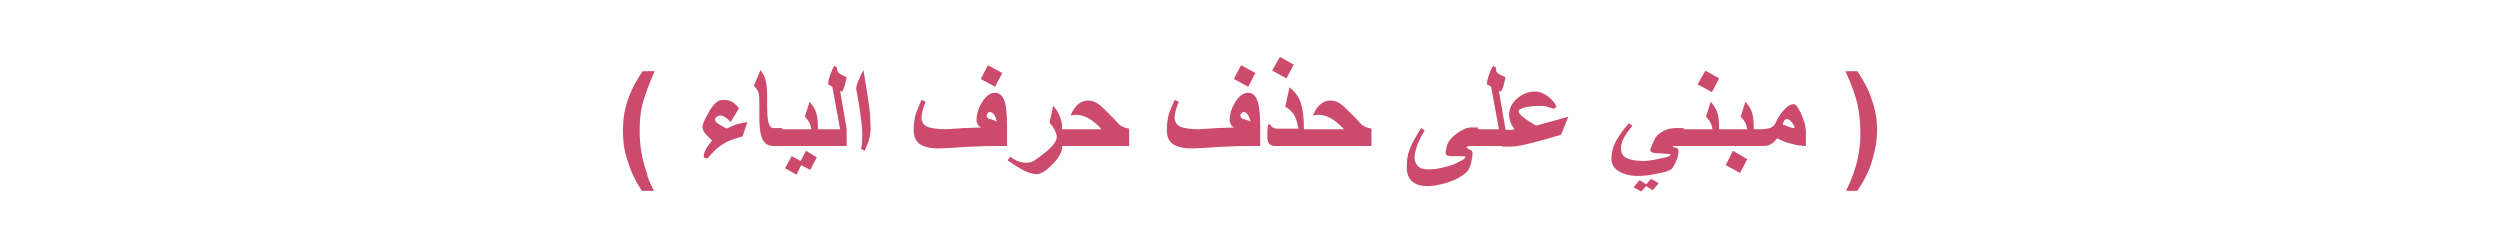 <?xml version="1.0" encoding="utf-8"?>
<!-- Generator: Adobe Illustrator 19.2.0, SVG Export Plug-In . SVG Version: 6.00 Build 0)  -->
<svg version="1.1" id="Layer_1" xmlns="http://www.w3.org/2000/svg" xmlns:xlink="http://www.w3.org/1999/xlink" x="0px" y="0px"
	 viewBox="0 0 417.8 39.1" style="enable-background:new 0 0 417.8 39.1;" xml:space="preserve">
<style type="text/css">
	.st0{fill:#CC4A6C;}
	.st1{fill:none;}
</style>
<g>
	<g>
		<g>
			<g>
				<path class="st0" d="M109.3,31.9h-2c-1.1-1.6-1.9-3.3-2.4-5c-0.6-1.7-0.8-3.4-0.8-5c0-2,0.3-3.9,1-5.7c0.6-1.6,1.4-3,2.3-4.3h2
					c-0.9,2.1-1.6,3.9-2,5.4c-0.4,1.5-0.5,3-0.5,4.7c0,1.1,0.1,2.3,0.3,3.5c0.2,1.2,0.5,2.3,0.9,3.4
					C108.2,29.6,108.6,30.6,109.3,31.9z"/>
				<path class="st0" d="M124.9,20.4l-0.8,2.4c-1.1,0.3-2,0.6-2.6,0.9c-0.6,0.3-1.2,0.7-1.8,1.2c-0.3,0.3-0.9,0.9-1.5,1.6l-0.6-0.2
					c0-0.5,0.1-0.9,0.4-1.4c0.2-0.4,0.5-0.8,1-1.4c-0.7-0.7-1.1-1.1-1.3-1.4c-0.2-0.3-0.3-0.6-0.3-0.9c0-0.4,0.3-1.1,0.8-2
					c0.5-1,1-1.6,1.4-2c0.4-0.4,0.8-0.5,1.4-0.5c0.5,0,0.9,0.1,1.3,0.3c0.4,0.2,0.8,0.6,1.2,1.1l-1.4,2.3c-0.3-0.4-0.6-0.6-0.9-0.8
					c-0.3-0.2-0.6-0.3-0.8-0.3c-0.2,0-0.4,0.1-0.6,0.2s-0.3,0.3-0.3,0.4c0,0.2,0.1,0.5,0.4,0.7c0.3,0.2,0.8,0.5,1.5,0.9
					c0.9-0.4,1.5-0.7,2-0.8S124.2,20.5,124.9,20.4z"/>
				<path class="st0" d="M130.8,24.4h-1.5c-0.8,0-1.4-0.3-1.8-1c-0.4-0.7-0.6-2-0.6-3.7v-3c0-0.7-0.1-1.2-0.3-1.6
					c-0.1-0.2-0.3-0.4-0.6-0.8l1.1-2.6c0.4,0.6,0.7,1.1,0.8,1.6c0.2,0.6,0.3,1.4,0.3,2.4v2c0,1.4,0.1,2.5,0.3,3
					c0.2,0.5,0.4,0.7,0.7,0.7h1.5V24.4z"/>
				<path class="st0" d="M136.6,24.4h-6.5v-2.8h5.5c-0.1-0.5-0.2-0.9-0.4-1.2c-0.1-0.2-0.3-0.5-0.7-0.9l0.8-2.5
					c0.5,0.6,0.9,1.2,1.1,1.8c0.2,0.6,0.3,1.6,0.3,2.9V24.4z M136.5,26.3l-1.1,2.1l-1.5-0.8l-0.8,1.6l-1.9-1.1l1.1-2l1.5,0.8
					l0.9-1.7L136.5,26.3z"/>
				<path class="st0" d="M141.6,24.4h-5.7v-2.8h4.5l-1.3-7.1l-0.7-0.4c0-0.4,0.1-0.8,0.2-1.2c0.2-0.5,0.4-1.2,0.8-1.9l0.5,0.3
					c0,0,0,0.2,0,0.3c0,0.2,0.1,0.5,0.4,0.7c0.3,0.2,0.7,0.4,1.2,0.6c-0.1,0.4-0.2,0.9-0.3,1.3c-0.1,0.4-0.3,0.8-0.4,1.1l-0.4-0.1
					l1.1,6.4V24.4z"/>
				<path class="st0" d="M145.5,21.4c0,0.6-0.1,1.2-0.2,1.7c-0.1,0.5-0.4,1.2-0.8,2.1l-0.6-0.3c0.2-0.9,0.2-1.6,0.2-2.2
					c0-0.4,0-1-0.1-1.9s-0.2-1.6-0.3-2.4s-0.3-1.8-0.5-2.9c-0.1-0.4-0.1-0.7-0.1-0.8c0-0.2,0.1-0.6,0.3-1.1c0.2-0.5,0.5-1.1,0.9-1.9
					l0.6,3.7c0.2,1.4,0.4,2.6,0.5,3.6C145.4,19.9,145.5,20.7,145.5,21.4z"/>
				<path class="st0" d="M168.3,24.4h-1.4c-1.2,0-2.6,0-4.1,0.1c-0.9,0-2.1,0.1-3.6,0.2c-1.5,0.1-2.3,0.1-2.4,0.1
					c-1.5,0-2.5-0.3-3.2-0.8c-0.6-0.5-0.9-1.2-0.9-2.3c0-0.8,0.1-1.5,0.2-2.1s0.5-1.5,1.1-2.9l0.7,0.3c-0.5,1.2-0.7,2.1-0.7,2.6
					c0,0.7,0.3,1.2,0.8,1.5c0.6,0.3,1.7,0.5,3.2,0.5c1.1-0.1,2.1-0.1,3.1-0.2c1,0,2-0.1,2.9-0.1c-0.3-0.1-0.5-0.3-0.6-0.5
					c-0.1-0.2-0.2-0.4-0.2-0.7c0-1,0.3-2,0.9-3c0.7-1.1,1.4-1.6,2.2-1.6c0.7,0,1.3,0.5,1.6,1.5c0.3,0.9,0.4,2.4,0.4,4.3V24.4z
					 M167.5,12.2l-1.2,2.3l-2.4-1.3l1.2-2.3L167.5,12.2z M166.6,20.3c-0.2-0.7-0.4-1.1-0.6-1.3c-0.2-0.2-0.4-0.3-0.6-0.3
					c-0.1,0-0.2,0.1-0.3,0.2c-0.1,0.1-0.2,0.2-0.2,0.4c0,0.2,0.1,0.4,0.4,0.6C165.7,19.9,166.1,20.1,166.6,20.3z"/>
				<path class="st0" d="M177.5,24.7c0,0.4-0.2,1-0.7,1.7c-0.5,0.7-1.1,1.3-1.7,1.8c-0.7,0.6-1.3,0.9-1.8,0.9c-0.6,0-1.3-0.2-2-0.5
					c-0.6-0.3-1.6-0.9-2.9-1.8l0.4-0.6c0.6,0.4,1.1,0.7,1.5,0.8s0.8,0.2,1.2,0.2c0.5,0,1-0.1,1.4-0.4c0.5-0.3,1.1-0.8,2-1.5
					c1.2-1,1.7-1.8,1.7-2.4c0-0.3-0.1-0.6-0.3-1.1c-0.2-0.5-0.6-0.9-0.9-1.3l0.6-2.8c0.5,0.5,0.8,1,1.1,1.7c0.3,0.6,0.4,1.3,0.4,2.2
					V24.7z"/>
				<path class="st0" d="M188.6,24.4h-11.9v-2.8h7.4c-0.8-0.9-1.6-1.5-2.3-1.9c-0.6-0.3-1.2-0.5-1.8-0.5c-0.2,0-0.3,0-0.5,0
					c-0.1,0-0.4,0.1-0.6,0.1c0.4-0.9,0.8-1.5,1.3-1.9c0.5-0.4,1-0.6,1.6-0.6c0.5,0,0.9,0.1,1.3,0.3s0.9,0.6,1.4,1.1
					c0.4,0.4,1,1,1.8,1.8c0.5,0.6,0.9,1,1.2,1.1c0.3,0.2,0.7,0.3,1.2,0.4V24.4z"/>
				<path class="st0" d="M210.6,24.4h-1.4c-1.2,0-2.6,0-4.1,0.1c-0.9,0-2.1,0.1-3.6,0.2c-1.5,0.1-2.3,0.1-2.4,0.1
					c-1.5,0-2.5-0.3-3.2-0.8c-0.6-0.5-0.9-1.2-0.9-2.3c0-0.8,0.1-1.5,0.2-2.1s0.5-1.5,1.1-2.9l0.7,0.3c-0.5,1.2-0.7,2.1-0.7,2.6
					c0,0.7,0.3,1.2,0.8,1.5c0.6,0.3,1.7,0.5,3.2,0.5c1.1-0.1,2.1-0.1,3.1-0.2c1,0,2-0.1,2.9-0.1c-0.3-0.1-0.5-0.3-0.6-0.5
					c-0.1-0.2-0.2-0.4-0.2-0.7c0-1,0.3-2,0.9-3c0.7-1.1,1.4-1.6,2.2-1.6c0.7,0,1.3,0.5,1.6,1.5c0.3,0.9,0.4,2.4,0.4,4.3V24.4z
					 M209.8,12.2l-1.2,2.3l-2.4-1.3l1.2-2.3L209.8,12.2z M209,20.3c-0.2-0.7-0.4-1.1-0.6-1.3c-0.2-0.2-0.4-0.3-0.6-0.3
					c-0.1,0-0.2,0.1-0.3,0.2c-0.1,0.1-0.2,0.2-0.2,0.4c0,0.2,0.1,0.4,0.4,0.6C208,19.9,208.5,20.1,209,20.3z"/>
				<path class="st0" d="M217.9,24.4h-4.7c-0.5,0-0.8-0.1-1-0.3c-0.3-0.2-0.4-0.6-0.4-1.2c0-0.3,0-0.6,0-1s0.1-0.7,0.1-1.1l0.4,0
					c0.1,0.2,0.2,0.4,0.4,0.5c0.2,0.1,0.4,0.2,0.7,0.2h3.6c-0.2-1-0.4-1.8-0.8-2.4c-0.3-0.5-0.8-0.9-1.4-1.3l0.7-3.2
					c0.9,0.7,1.5,1.5,1.9,2.6c0.3,1,0.5,2.3,0.5,3.9V24.4z M216.2,10.8l-1.2,2.3l-2.4-1.3l1.3-2.3L216.2,10.8z"/>
				<path class="st0" d="M229.1,24.4h-11.9v-2.8h7.4c-0.8-0.9-1.6-1.5-2.3-1.9c-0.6-0.3-1.2-0.5-1.8-0.5c-0.2,0-0.3,0-0.5,0
					c-0.1,0-0.4,0.1-0.6,0.1c0.4-0.9,0.8-1.5,1.3-1.9c0.5-0.4,1-0.6,1.6-0.6c0.5,0,0.9,0.1,1.3,0.3s0.9,0.6,1.4,1.1
					c0.4,0.4,1,1,1.8,1.8c0.5,0.6,0.9,1,1.2,1.1c0.3,0.2,0.7,0.3,1.2,0.4V24.4z"/>
				<path class="st0" d="M246.8,24.4h-0.9c-0.3,0-0.5,0-0.6,0.1c-0.2,0-0.2,0.1-0.2,0.2c0,0,0.2,0.1,0.5,0.3
					c0.3,0.1,0.5,0.3,0.5,0.6c0,0.4-0.1,0.8-0.2,1.4s-0.3,1-0.5,1.4c-0.2,0.3-0.6,0.7-1.3,1.1c-0.7,0.5-1.6,0.8-2.5,1.1
					c-1.1,0.3-2.1,0.5-3.1,0.5c-1.1,0-2-0.3-2.5-0.8c-0.6-0.5-0.9-1.3-0.9-2.3c0-1.1,0.1-2,0.4-2.8c0.3-1,1-2.2,2-3.8l0.6,0.4
					c-0.7,1.1-1.1,2-1.3,2.6c-0.2,0.7-0.4,1.3-0.4,1.9s0.2,1.1,0.6,1.5c0.4,0.4,1,0.5,1.7,0.5c0.9,0,1.8-0.1,2.8-0.4
					c0.9-0.2,1.7-0.5,2.4-0.9c0.7-0.3,1-0.6,1-0.8c0-0.1-0.2-0.1-0.6-0.1c-0.4,0-0.7,0-1,0c-0.7,0-1.2,0-1.4-0.1
					c-0.2-0.1-0.3-0.2-0.3-0.4c0-0.4,0.1-0.8,0.2-1.2c0.1-0.4,0.3-0.7,0.5-1c0.5-0.6,1-1,1.6-1.4c0.7-0.4,1.3-0.7,1.9-0.7h1.2V24.4z
					"/>
				<path class="st0" d="M251.8,24.4H246v-2.8h4.5l-1.3-7.1l-0.7-0.4c0-0.4,0.1-0.8,0.2-1.2c0.2-0.5,0.4-1.2,0.8-1.9l0.5,0.3
					c0,0,0,0.2,0,0.3c0,0.2,0.1,0.5,0.4,0.7c0.3,0.2,0.7,0.4,1.2,0.6c-0.1,0.4-0.2,0.9-0.3,1.3c-0.1,0.4-0.3,0.8-0.4,1.1l-0.4-0.1
					l1.1,6.4V24.4z"/>
				<path class="st0" d="M262.1,19.5l-1.2,3c-1.9,0.6-3.4,1-4.6,1.3c-1.1,0.3-2,0.5-2.7,0.6c-0.5,0.1-1.1,0.1-1.6,0.1H251v-2.8h1.1
					c0.2,0,0.3,0,0.4,0c0.2,0,0.4,0,0.6-0.1c-0.3-0.5-0.6-0.9-0.7-1.3c-0.1-0.3-0.2-0.7-0.2-1.1c0-1,0.4-1.9,1.3-2.7
					c0.9-0.8,1.9-1.2,3-1.2c0.8,0,1.5,0.3,2.2,0.8c0.6,0.5,1.1,1,1.4,1.7l-0.4,0.4c-0.5-0.2-1-0.3-1.3-0.4c-0.3-0.1-0.7-0.1-1.2-0.1
					c-0.9,0-1.6,0.1-2.2,0.2c-0.8,0.2-1.2,0.4-1.2,0.7c0,0.5,1,1.3,2.9,2.4L262.1,19.5z"/>
				<path class="st0" d="M281.5,24.4h-1.1c-0.3,0-0.5,0-0.7,0c-0.1,0-0.2,0.1-0.2,0.1c0.2,0.1,0.4,0.2,0.6,0.2
					c0.2,0,0.3,0.1,0.3,0.2c0.1,0.1,0.1,0.2,0.1,0.3c0,0.5-0.1,1.1-0.4,1.8c-0.3,0.7-0.6,1.1-0.8,1.3c-0.3,0.2-1,0.5-2.3,0.7
					c-1.3,0.3-2.4,0.4-3.3,0.4c-1.3,0-2.4-0.3-3.2-0.8s-1.2-1.2-1.2-2.1c0-0.8,0.2-1.7,0.5-2.4c0.4-0.9,1.2-2.1,2.4-3.5l0.6,0.4
					c-0.7,0.9-1.2,1.6-1.5,2.2c-0.3,0.6-0.4,1.1-0.4,1.6c0,0.7,0.3,1.3,0.9,1.6s1.6,0.5,2.8,0.5c0.7,0,1.6-0.1,2.8-0.4
					c1.2-0.2,1.8-0.5,1.8-0.6c0-0.1-0.2-0.2-0.7-0.2s-0.9-0.1-1.5-0.1c-0.8,0-1.2-0.2-1.2-0.5c0-0.2,0.1-0.4,0.3-0.9
					c0.1-0.3,0.3-0.6,0.4-0.9c0.3-0.6,0.7-1,1.5-1.4c0.7-0.4,1.5-0.5,2.3-0.5h1.1V24.4z M277.2,30.6l-1,1.2l-1.1-0.7l-0.8,0.9
					l-1.3-0.7l1-1.2l1.1,0.7l0.8-0.9L277.2,30.6z"/>
				<path class="st0" d="M287.2,24.4h-6.5v-2.8h5.5c-0.1-0.5-0.2-0.9-0.4-1.2c-0.1-0.2-0.3-0.5-0.7-0.9l0.8-2.5
					c0.5,0.6,0.9,1.2,1.1,1.8c0.2,0.6,0.3,1.6,0.3,2.9V24.4z M287.3,13.1l-1.2,2.3l-2.4-1.3l1.3-2.3L287.3,13.1z"/>
				<path class="st0" d="M293,24.4h-6.5v-2.8h5.5c-0.1-0.5-0.2-0.9-0.4-1.2c-0.1-0.2-0.3-0.5-0.7-0.9l0.8-2.5
					c0.5,0.6,0.9,1.2,1.1,1.8c0.2,0.6,0.3,1.6,0.3,2.9V24.4z M292,26.6l-1.2,2.3l-2.4-1.3l1.2-2.4L292,26.6z"/>
				<path class="st0" d="M301.9,24.4c-0.7,0-1.6-0.1-2.6-0.4c-0.9-0.2-1.6-0.5-2.3-0.9c-0.4,0.6-0.9,1-1.5,1.2
					c-0.3,0.1-0.7,0.1-1.2,0.1h-2.1v-2.8h2.1c0.6,0,1.1-0.1,1.5-0.2c0.5-0.2,0.8-0.5,1-1c0.4-0.9,0.9-1.6,1.5-2.2
					c0.5-0.5,1-0.8,1.4-0.8c0.4,0,0.8,0.5,1.3,1.6c0.5,1.1,0.8,2.2,0.8,3.1V24.4z M299.9,21.3c0-0.2-0.1-0.4-0.4-0.8
					c-0.3-0.4-0.6-0.6-0.9-0.6c-0.3,0-0.5,0.3-0.7,0.9c0.4,0.1,0.6,0.2,0.8,0.3c0.6,0.2,0.9,0.3,0.9,0.3
					C299.8,21.4,299.9,21.4,299.9,21.3z"/>
				<path class="st0" d="M308.5,31.9c0.6-1.2,1-2.2,1.2-2.8s0.5-1.4,0.7-2.3s0.3-1.7,0.4-2.4c0.1-0.8,0.1-1.6,0.1-2.4
					c0-1.6-0.2-3.2-0.5-4.7c-0.4-1.5-1-3.3-2-5.4h2c1,1.5,1.9,3.1,2.4,4.7c0.6,1.7,0.9,3.4,0.9,5.1c0,1.4-0.2,3-0.7,4.7
					c-0.5,1.9-1.4,3.7-2.6,5.5H308.5z"/>
			</g>
		</g>
	</g>
	<rect class="st1" width="417.8" height="39.1"/>
</g>
</svg>
